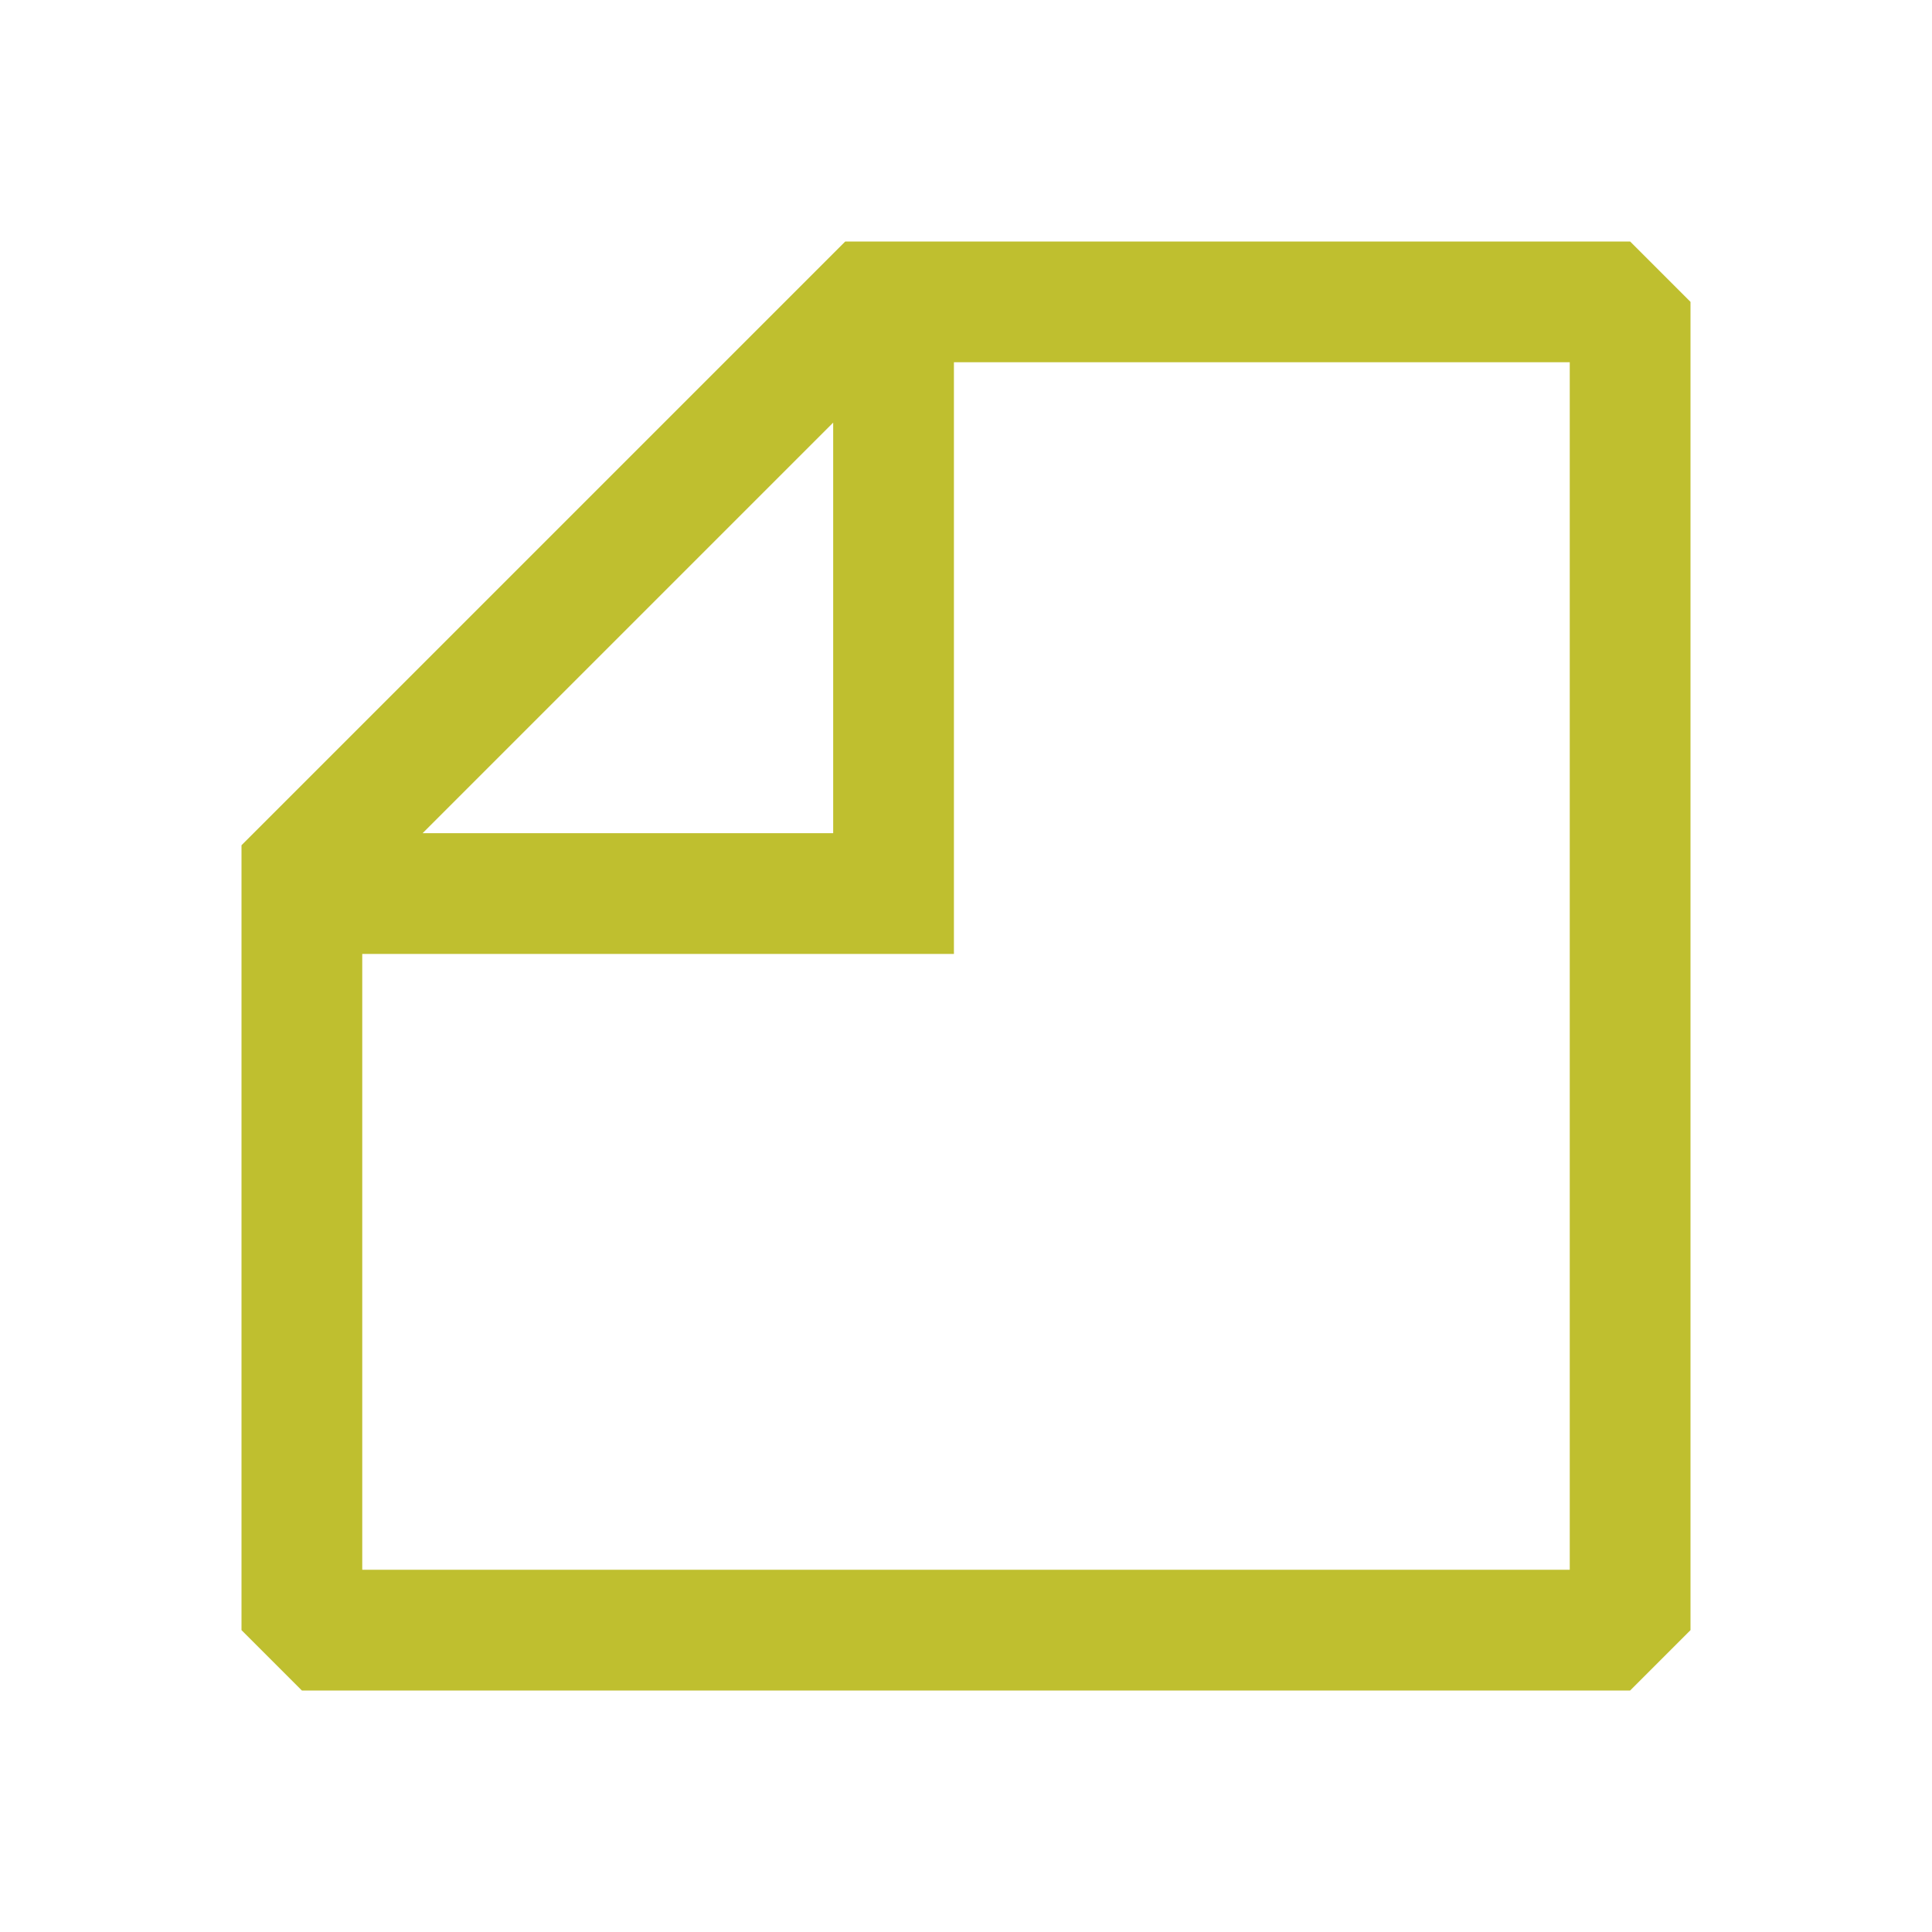 <?xml version="1.0" encoding="utf-8"?>
<svg version="1.1" id="Layer_1" xmlns="http://www.w3.org/2000/svg" xmlns:xlink="http://www.w3.org/1999/xlink" x="0px" y="0px"
	 viewBox="0 0 16 16" style="enable-background:new 0 0 16 16;" xml:space="preserve">
<path fill="#bfbf2fff" d="M13.5,2H7l0,0L2,7l0,0v1v5.5L2.5,14h11l0.5-0.5V8V2.5L13.5,2z M6.9,3.5v3.4H3.5L6.9,3.5z M13,8v5H3V8V7.9h3.9h0.5h0.5V3H13
	V8z"/>
</svg>
